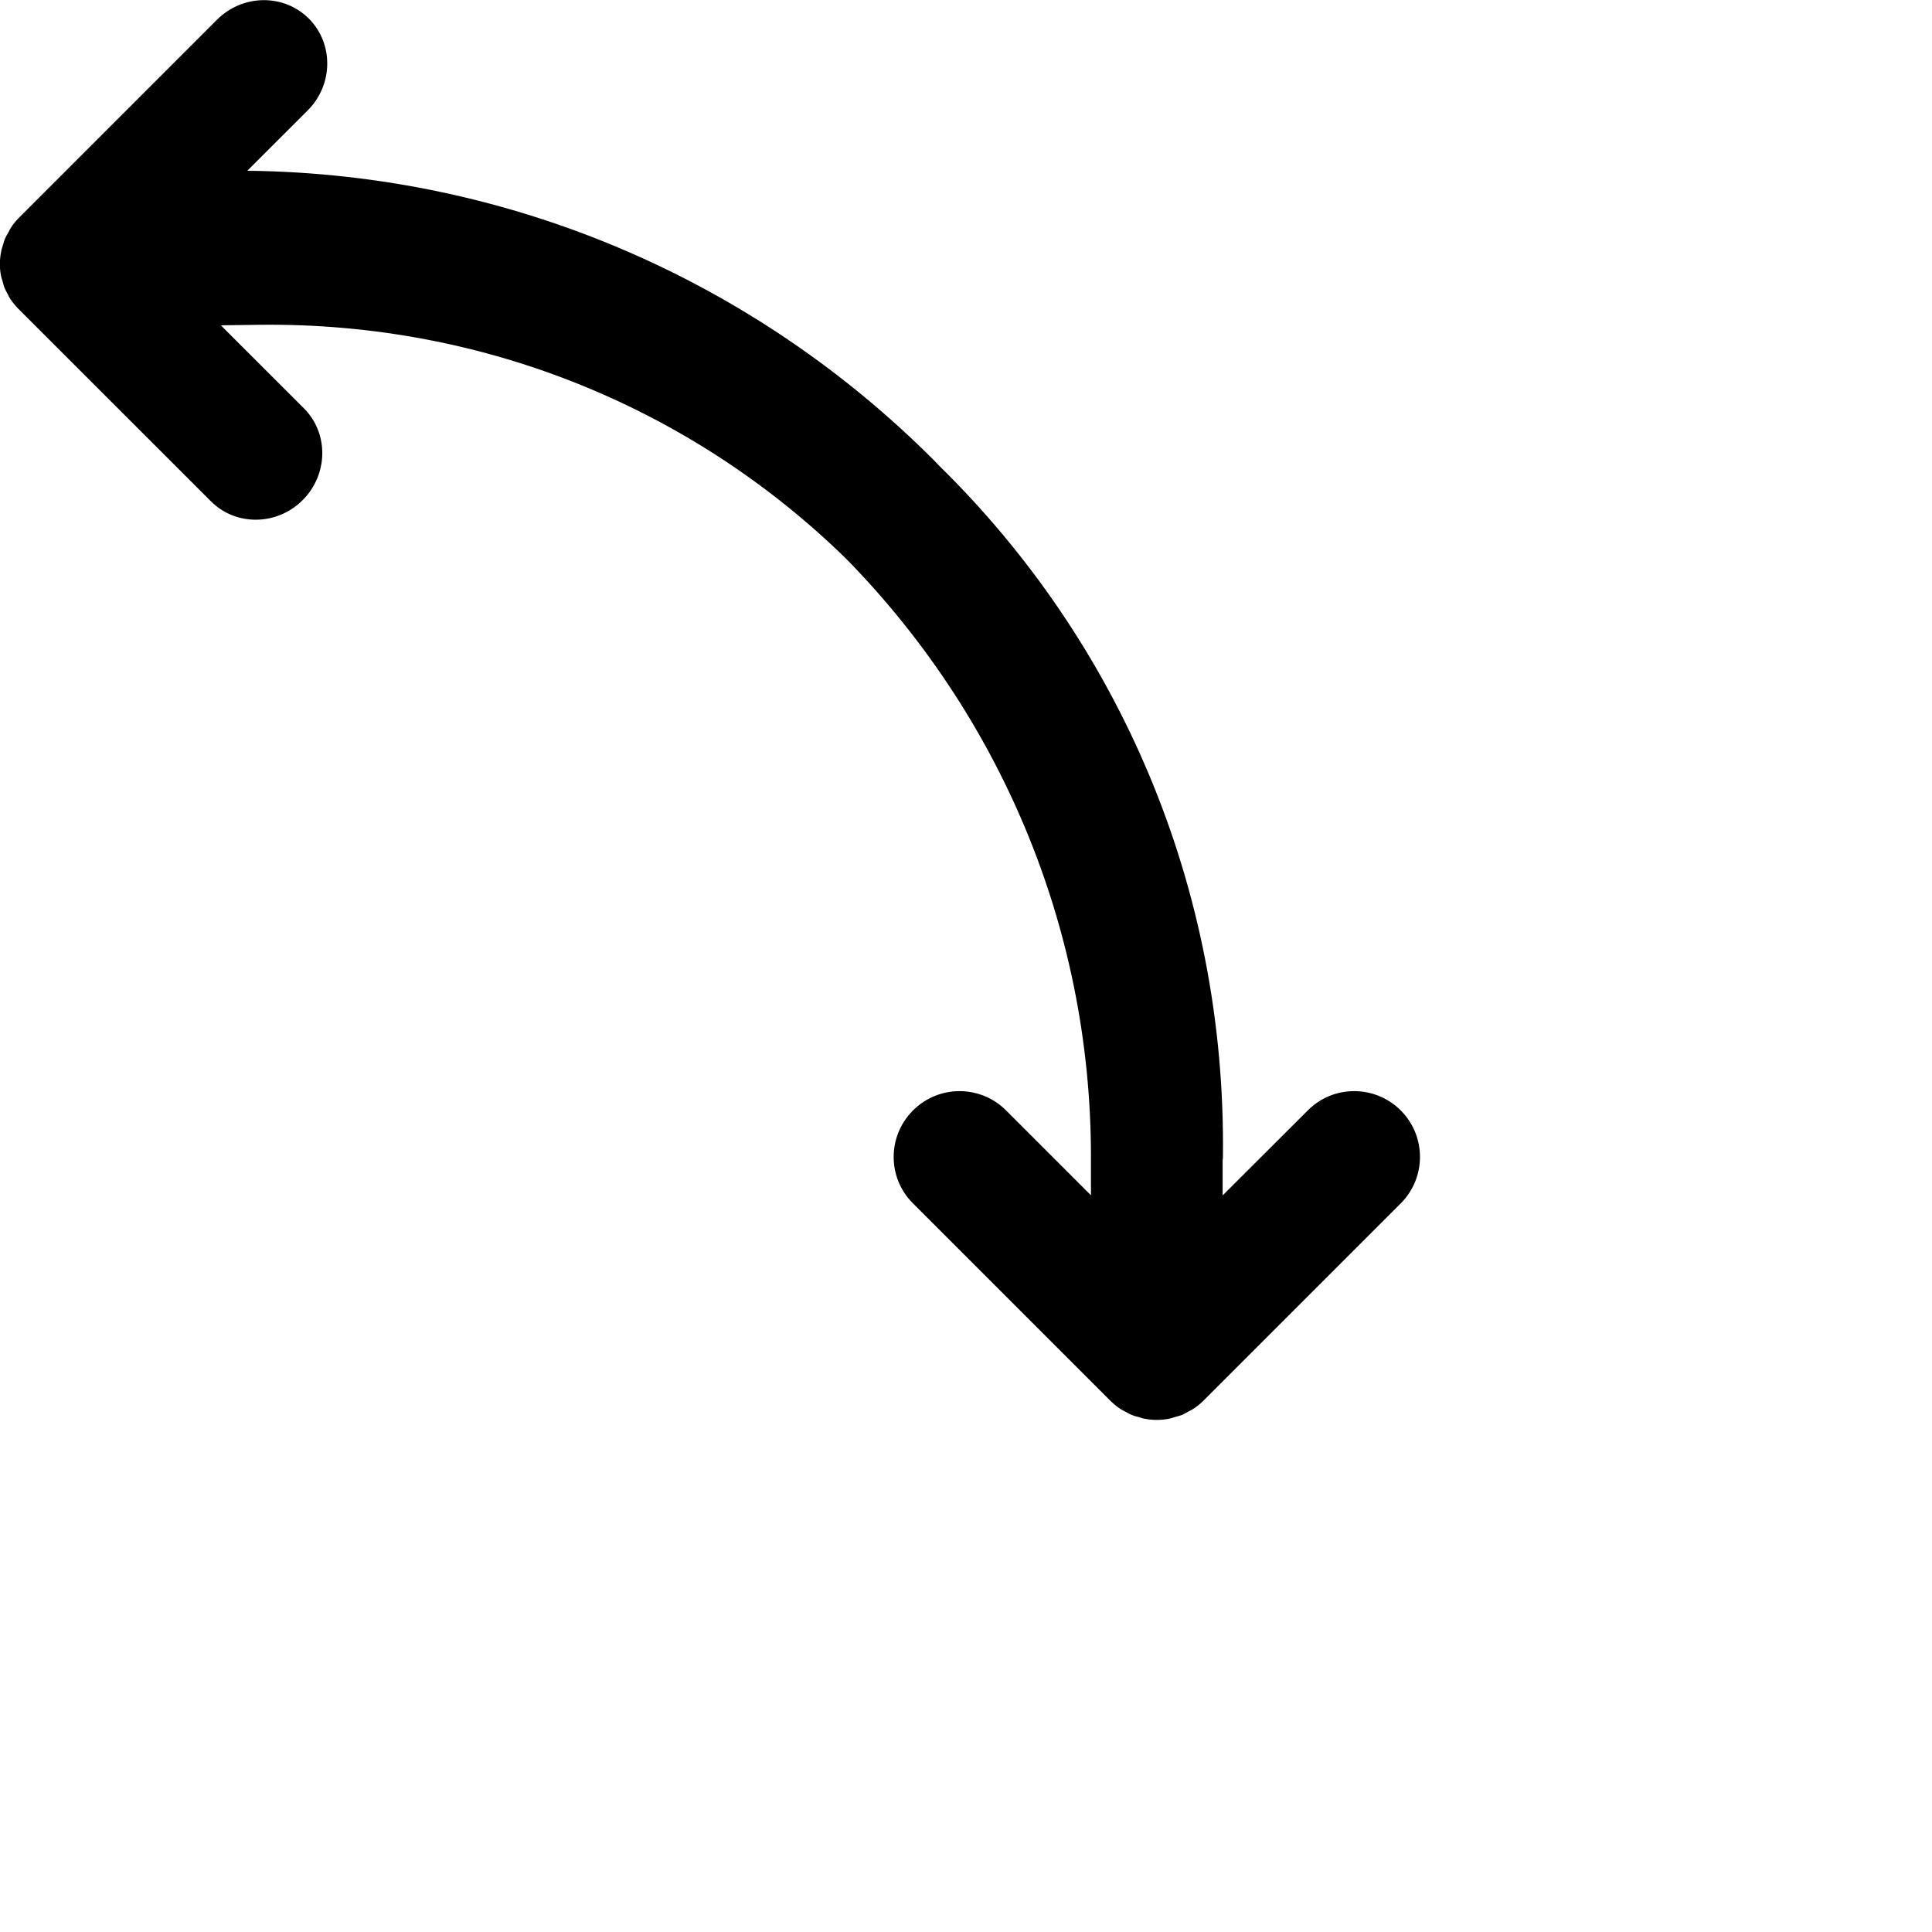 <?xml version="1.0" encoding="utf-8"?>
<!-- Generator: Adobe Illustrator 16.0.4, SVG Export Plug-In . SVG Version: 6.00 Build 0)  -->
<!DOCTYPE svg PUBLIC "-//W3C//DTD SVG 1.1//EN" "http://www.w3.org/Graphics/SVG/1.1/DTD/svg11.dtd">
<svg version="1.1" id="Layer_1" xmlns="http://www.w3.org/2000/svg" xmlns:xlink="http://www.w3.org/1999/xlink" x="0px" y="0px"
	 width="26.5px" height="26.5px" viewBox="0 0 26.5 26.5" enable-background="new 0 0 26.5 26.5" xml:space="preserve">
<g>
	<g>
		<defs>
			<rect id="SVGID_1_" y="0.001" width="19.477" height="19.477"/>
		</defs>
		<clipPath id="SVGID_2_">
			<use xlink:href="#SVGID_1_"  overflow="visible"/>
		</clipPath>
		<path clip-path="url(#SVGID_2_)" d="M0.156,3.114C0.14,3.136,0.129,3.16,0.117,3.184C0.101,3.211,0.084,3.238,0.072,3.267
			c-0.014,0.03-0.021,0.061-0.031,0.092C0.035,3.384,0.023,3.408,0.019,3.434C0.006,3.492,0,3.551-0.002,3.609
			c0,0.001,0,0.002,0,0.002c0,0.058,0.004,0.116,0.016,0.172c0.004,0.025,0.014,0.049,0.021,0.073
			c0.008,0.032,0.016,0.063,0.027,0.093c0.012,0.028,0.028,0.054,0.042,0.082c0.013,0.023,0.022,0.048,0.038,0.071
			C0.175,4.15,0.211,4.195,0.252,4.236l2.64,2.639C3.235,7.219,3.8,7.212,4.151,6.86C4.504,6.507,4.511,5.943,4.168,5.6L3.029,4.462
			l0.522-0.007c3.15-0.039,5.993,1.191,8.058,3.212c2.074,2.116,3.355,5.011,3.355,8.201v0.527l-1.164-1.164
			c-0.354-0.353-0.924-0.353-1.277,0s-0.354,0.924,0,1.275l2.707,2.707c0.002,0.002,0.004,0.003,0.006,0.006
			c0.041,0.039,0.084,0.075,0.131,0.106c0.023,0.016,0.049,0.026,0.074,0.041c0.027,0.014,0.053,0.03,0.082,0.042
			c0.031,0.013,0.062,0.021,0.096,0.029c0.023,0.006,0.047,0.017,0.072,0.021c0.059,0.012,0.117,0.018,0.174,0.018
			c0.002,0,0.002,0,0.002,0c0.061,0,0.119-0.006,0.178-0.018c0.025-0.005,0.051-0.016,0.076-0.023
			c0.031-0.009,0.062-0.016,0.092-0.027c0.029-0.014,0.057-0.029,0.084-0.045c0.023-0.014,0.049-0.023,0.07-0.038
			c0.051-0.033,0.096-0.07,0.139-0.112l2.707-2.707c0.352-0.352,0.352-0.923,0-1.275c-0.354-0.353-0.924-0.353-1.275,0l-1.168,1.166
			v-0.484c0.002-0.014,0.004-0.025,0.004-0.039c0.047-3.729-1.445-7.083-3.885-9.479c-0.029-0.029-0.057-0.06-0.086-0.089
			c-2.416-2.417-5.741-3.923-9.411-3.964L4.22,1.515c0.353-0.353,0.358-0.917,0.016-1.26c-0.343-0.343-0.907-0.337-1.26,0.016
			L0.269,2.978C0.227,3.019,0.188,3.064,0.156,3.114"/>
	</g>
</g>
</svg>
